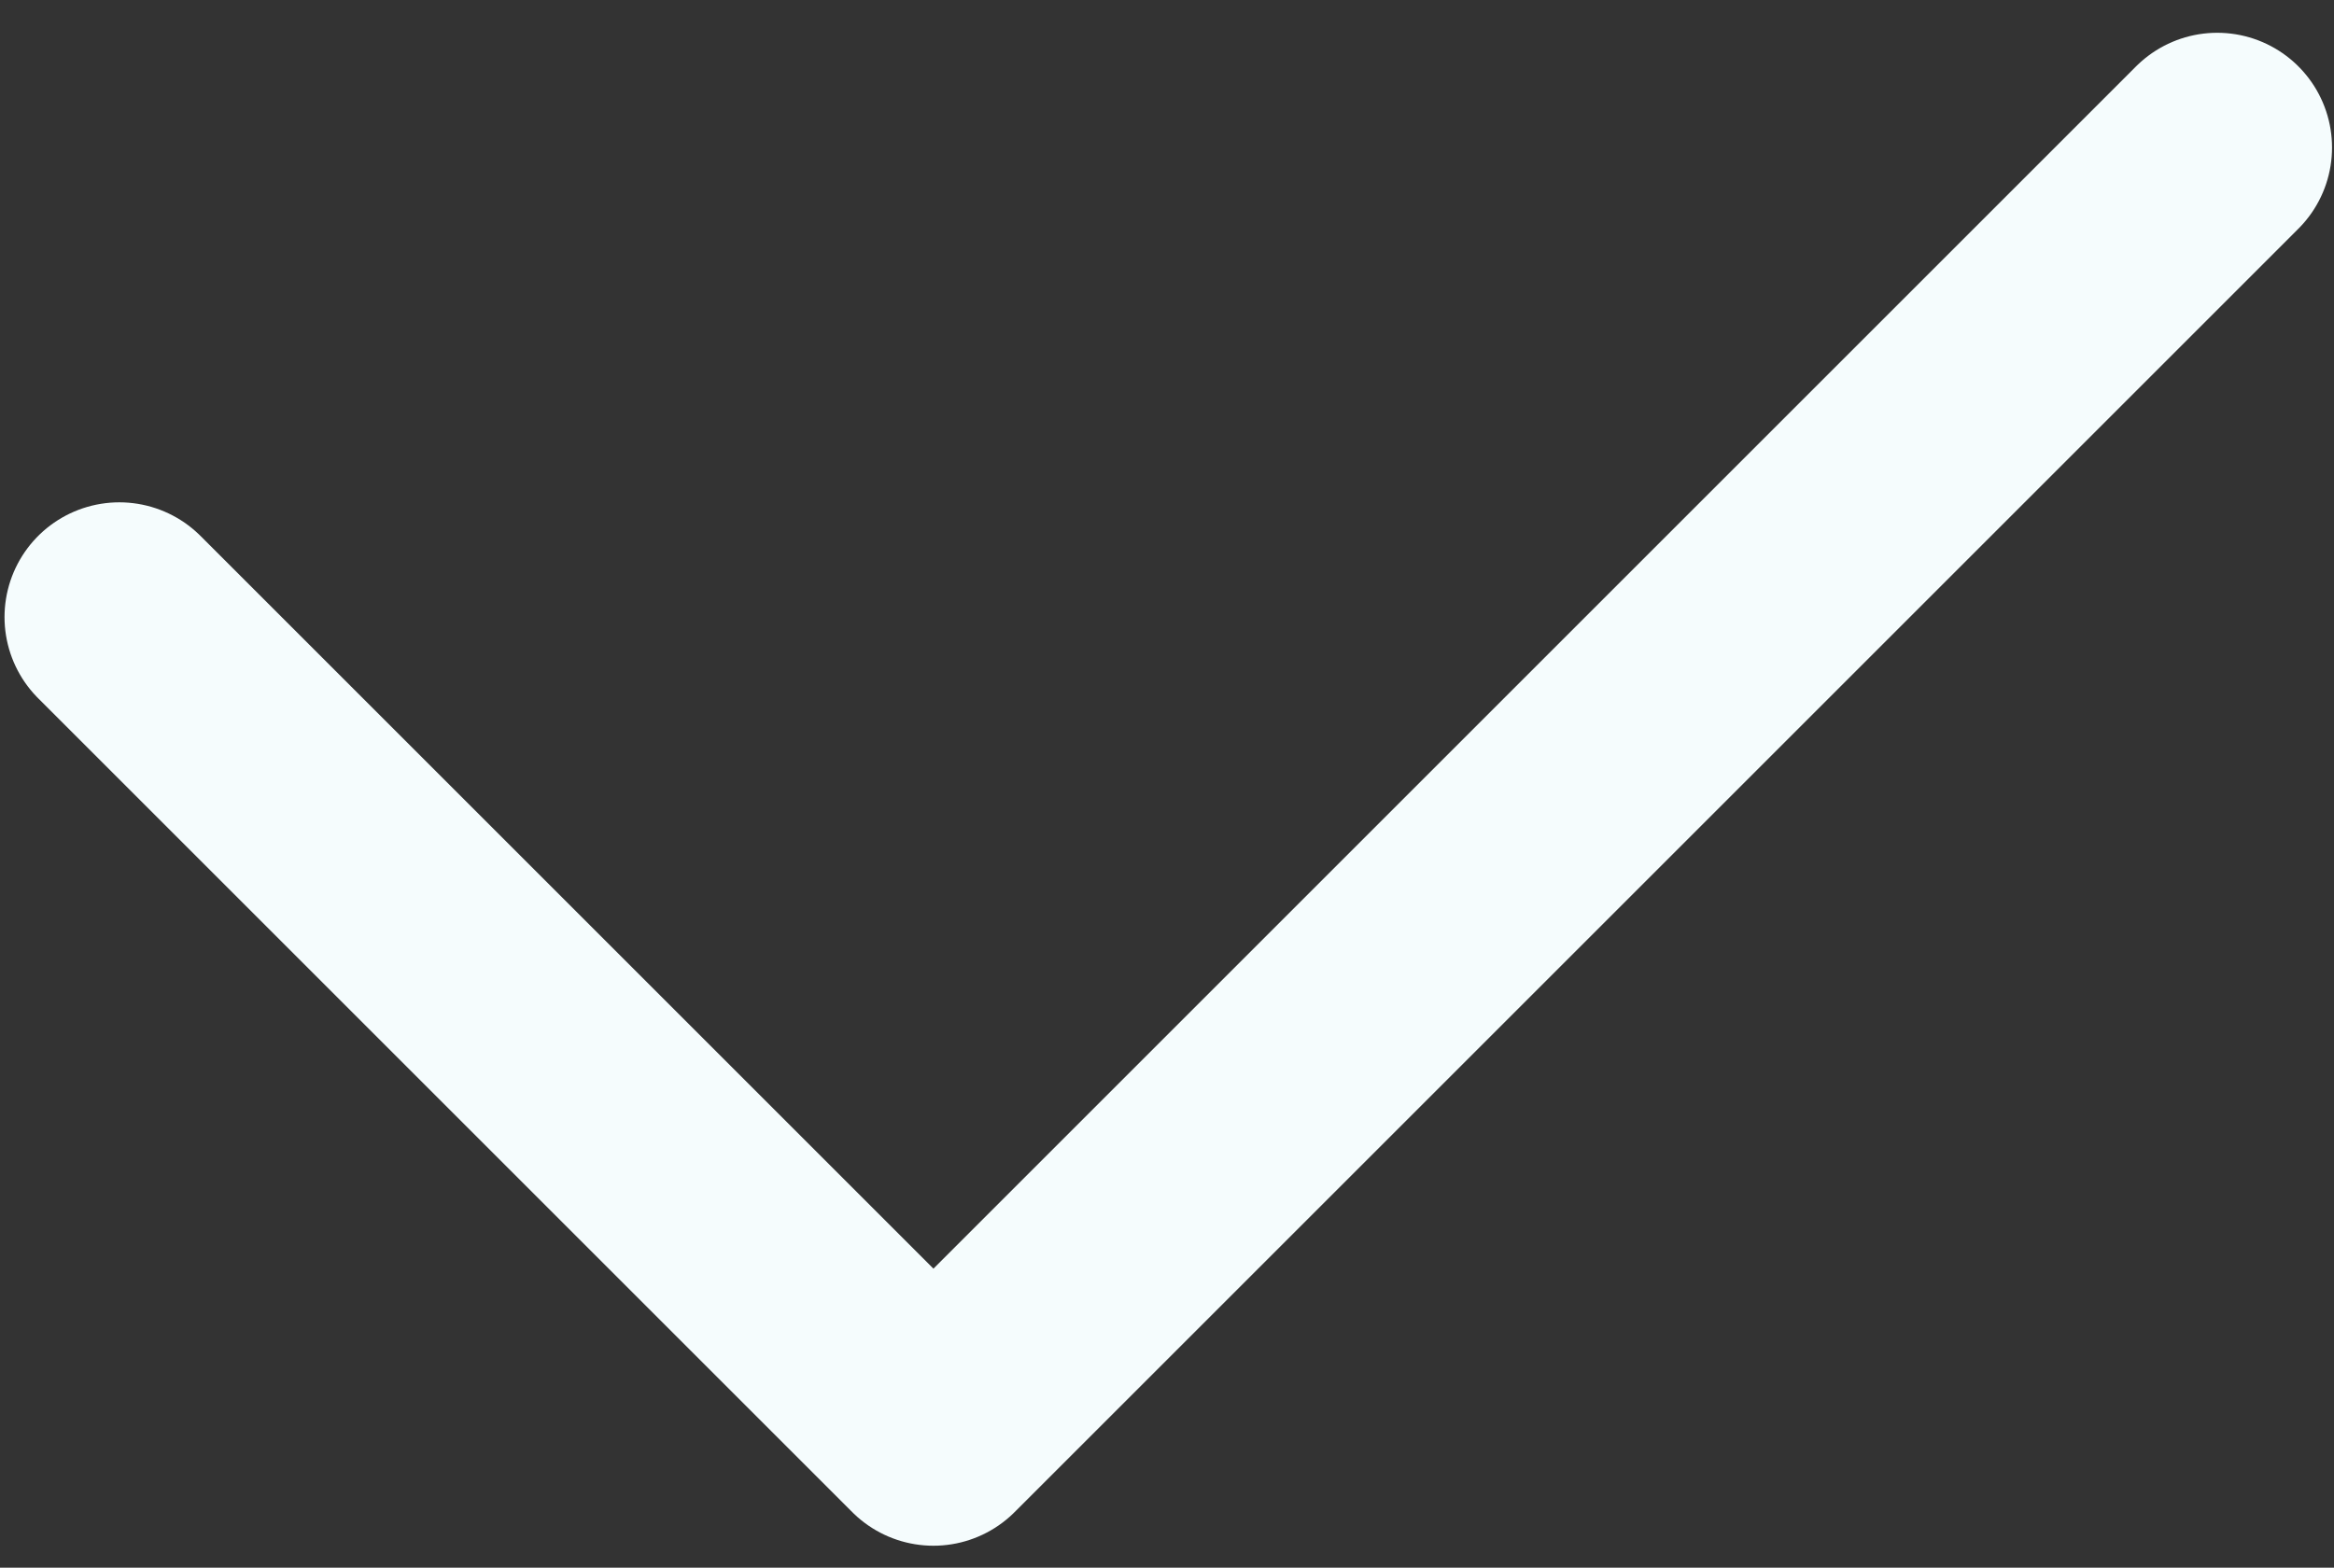 <svg width="64" height="43" viewBox="0 0 64 43" fill="none" xmlns="http://www.w3.org/2000/svg">
<rect x="0" y="0" width="64" height="43" fill="#333333" stroke="none"/>
<path d="M3.272 16.926L25.595 39.249L60.798 4.047" stroke="#F5FCFD" stroke-width="6.296" stroke-linecap="round" stroke-linejoin="round"/>
</svg>
